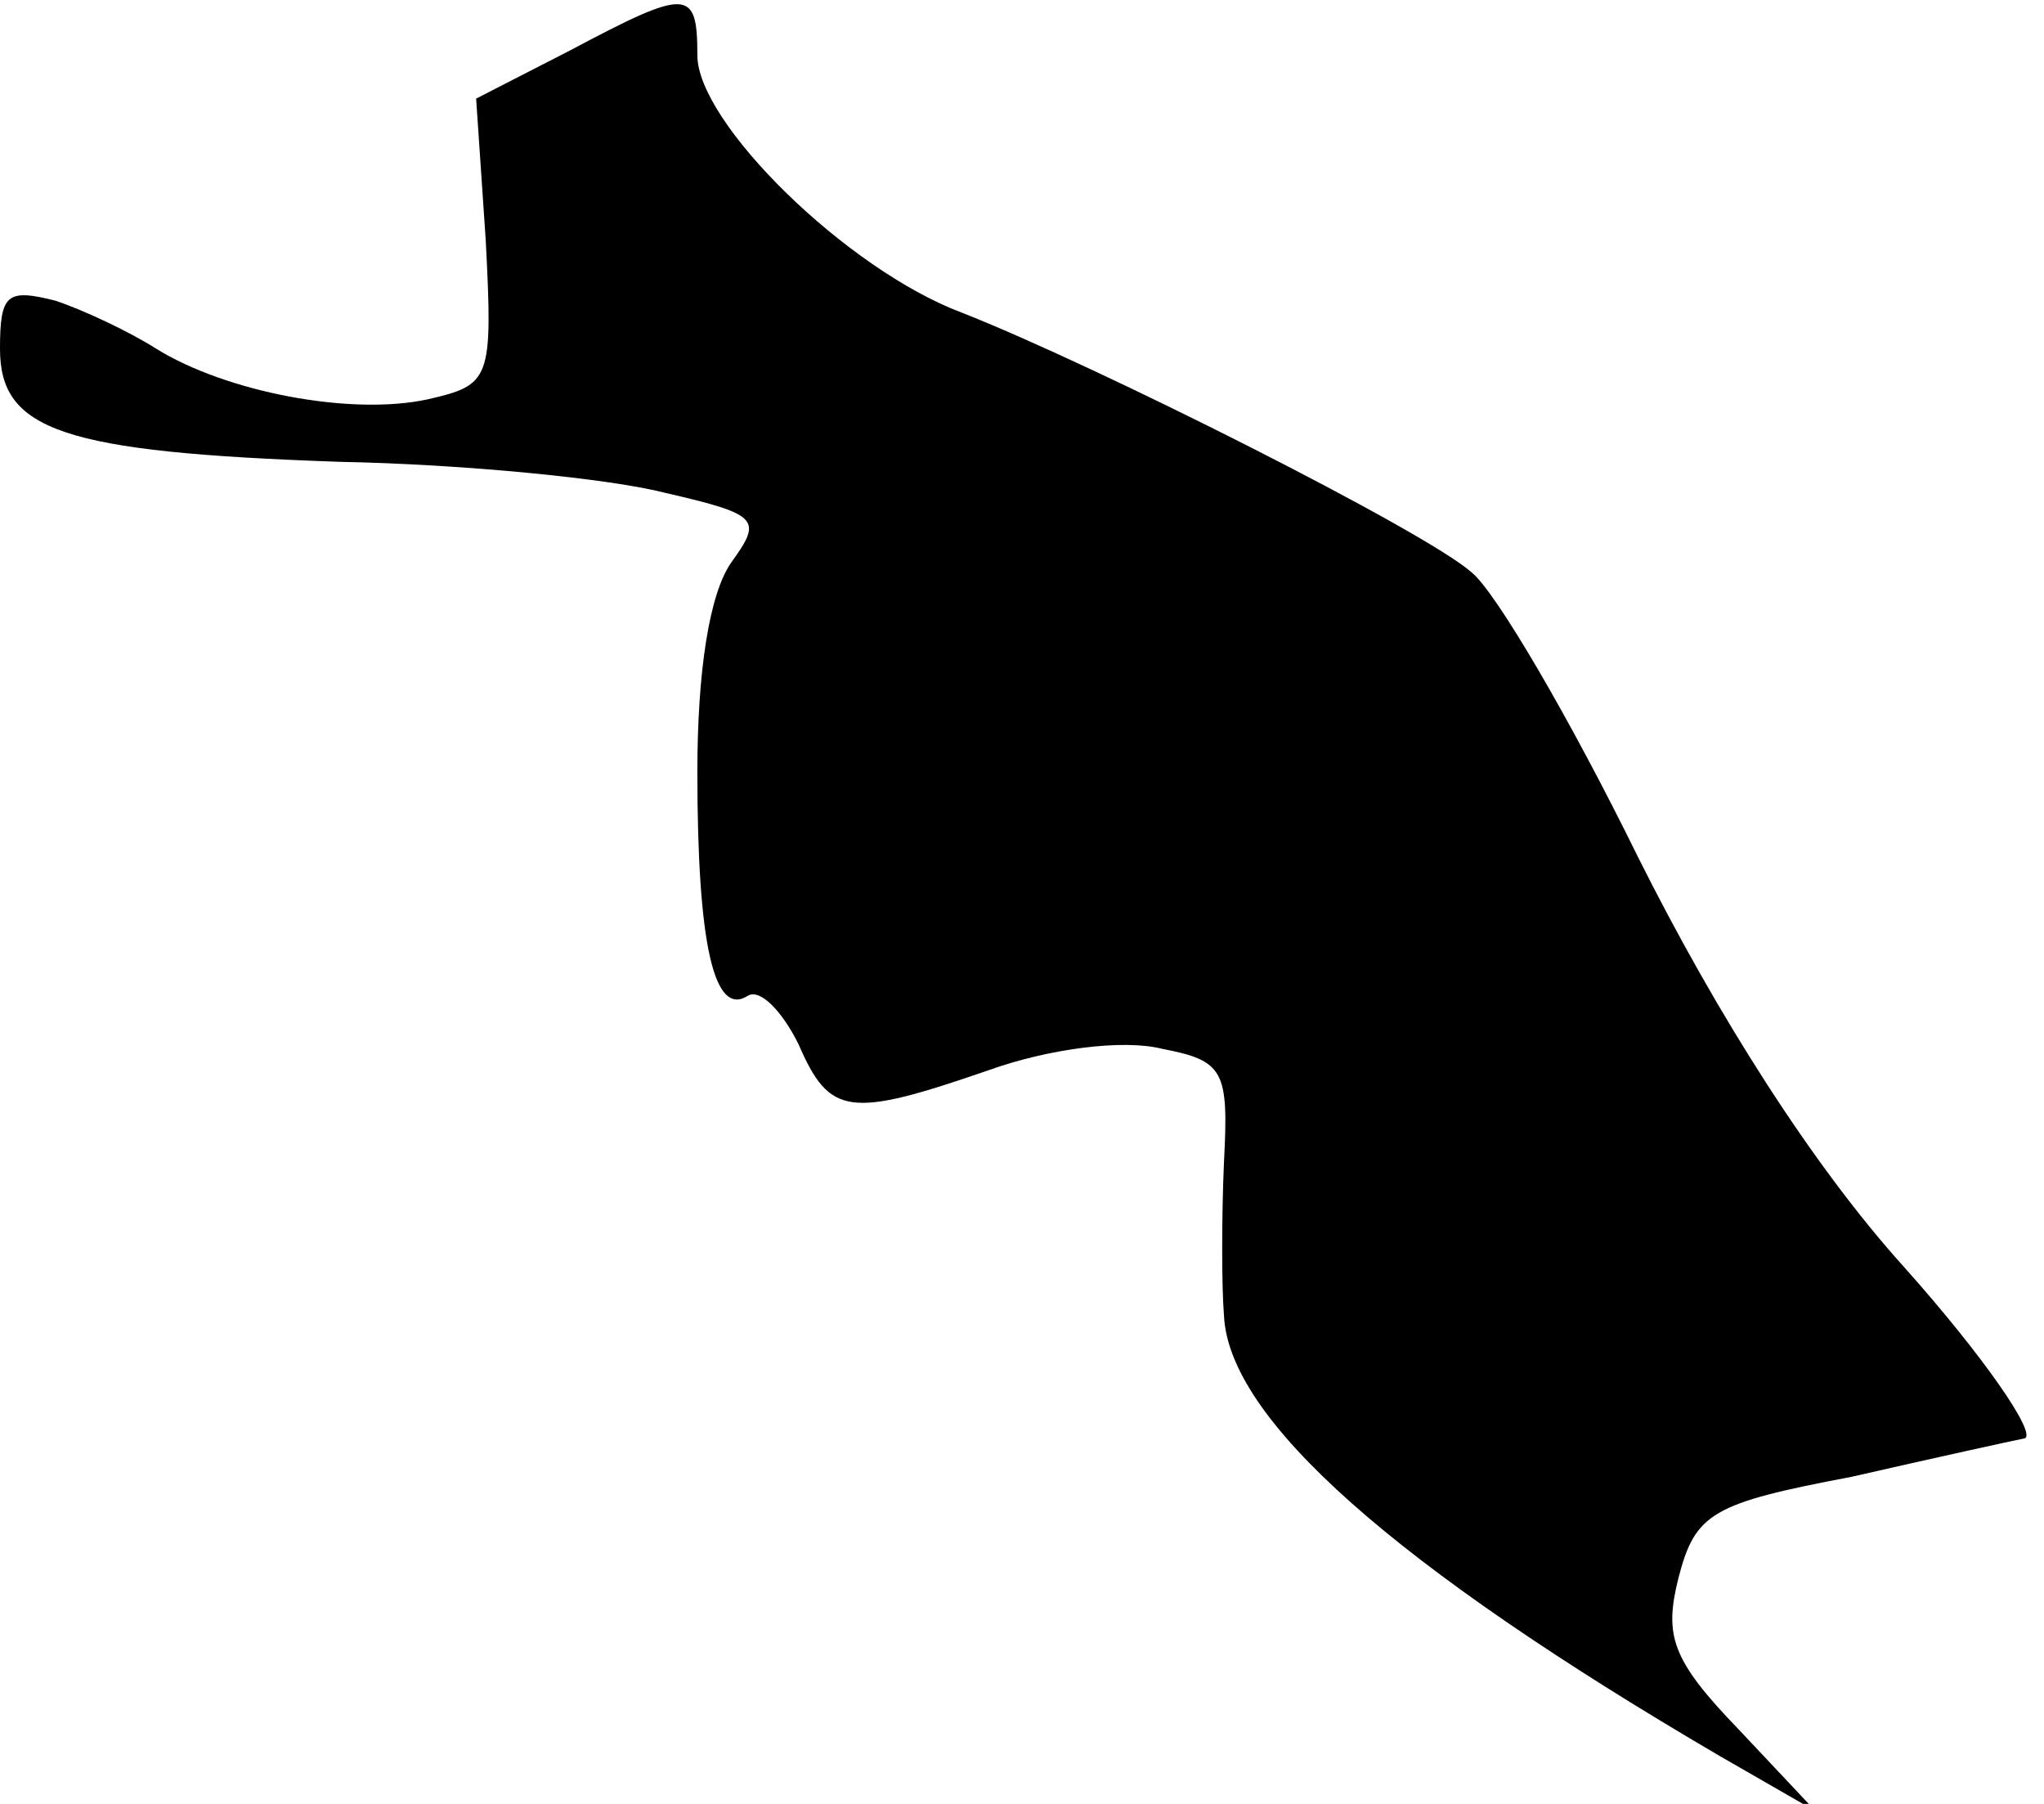 <?xml version="1.0" standalone="no"?>
<!DOCTYPE svg PUBLIC "-//W3C//DTD SVG 20010904//EN"
 "http://www.w3.org/TR/2001/REC-SVG-20010904/DTD/svg10.dtd">
<svg version="1.0" xmlns="http://www.w3.org/2000/svg"
 width="85pt" height="75pt" viewBox="0 0 85 75"
 preserveAspectRatio="xMidYMid meet">
<g transform="translate(0,75) scale(0.1,-0.1)"
fill="#000000" stroke="none">
<path fill="#000000" stroke="none" d="M237 729 l-39 -20 4 -59 c3 -58 2 -60
-24 -66 -32 -7 -84 3 -113 21 -11 7 -30 16 -42 20 -20 5 -23 3 -23 -20 0 -34
26 -43 141 -47 52 -1 113 -7 136 -13 39 -9 40 -11 27 -29 -9 -13 -14 -45 -14
-87 0 -72 7 -102 21 -93 5 3 14 -6 21 -20 13 -30 21 -31 79 -11 25 9 56 13 72
9 26 -5 28 -9 26 -47 -1 -23 -1 -52 0 -64 2 -43 71 -104 206 -183 l40 -23 -32
34 c-28 29 -31 39 -25 63 7 27 14 31 72 42 35 8 67 15 72 16 5 2 -17 34 -50
71 -38 42 -78 105 -111 171 -28 57 -59 110 -69 118 -19 17 -156 86 -212 108
-48 18 -110 79 -110 107 0 28 -4 28 -53 2z"/>
</g>
</svg>
